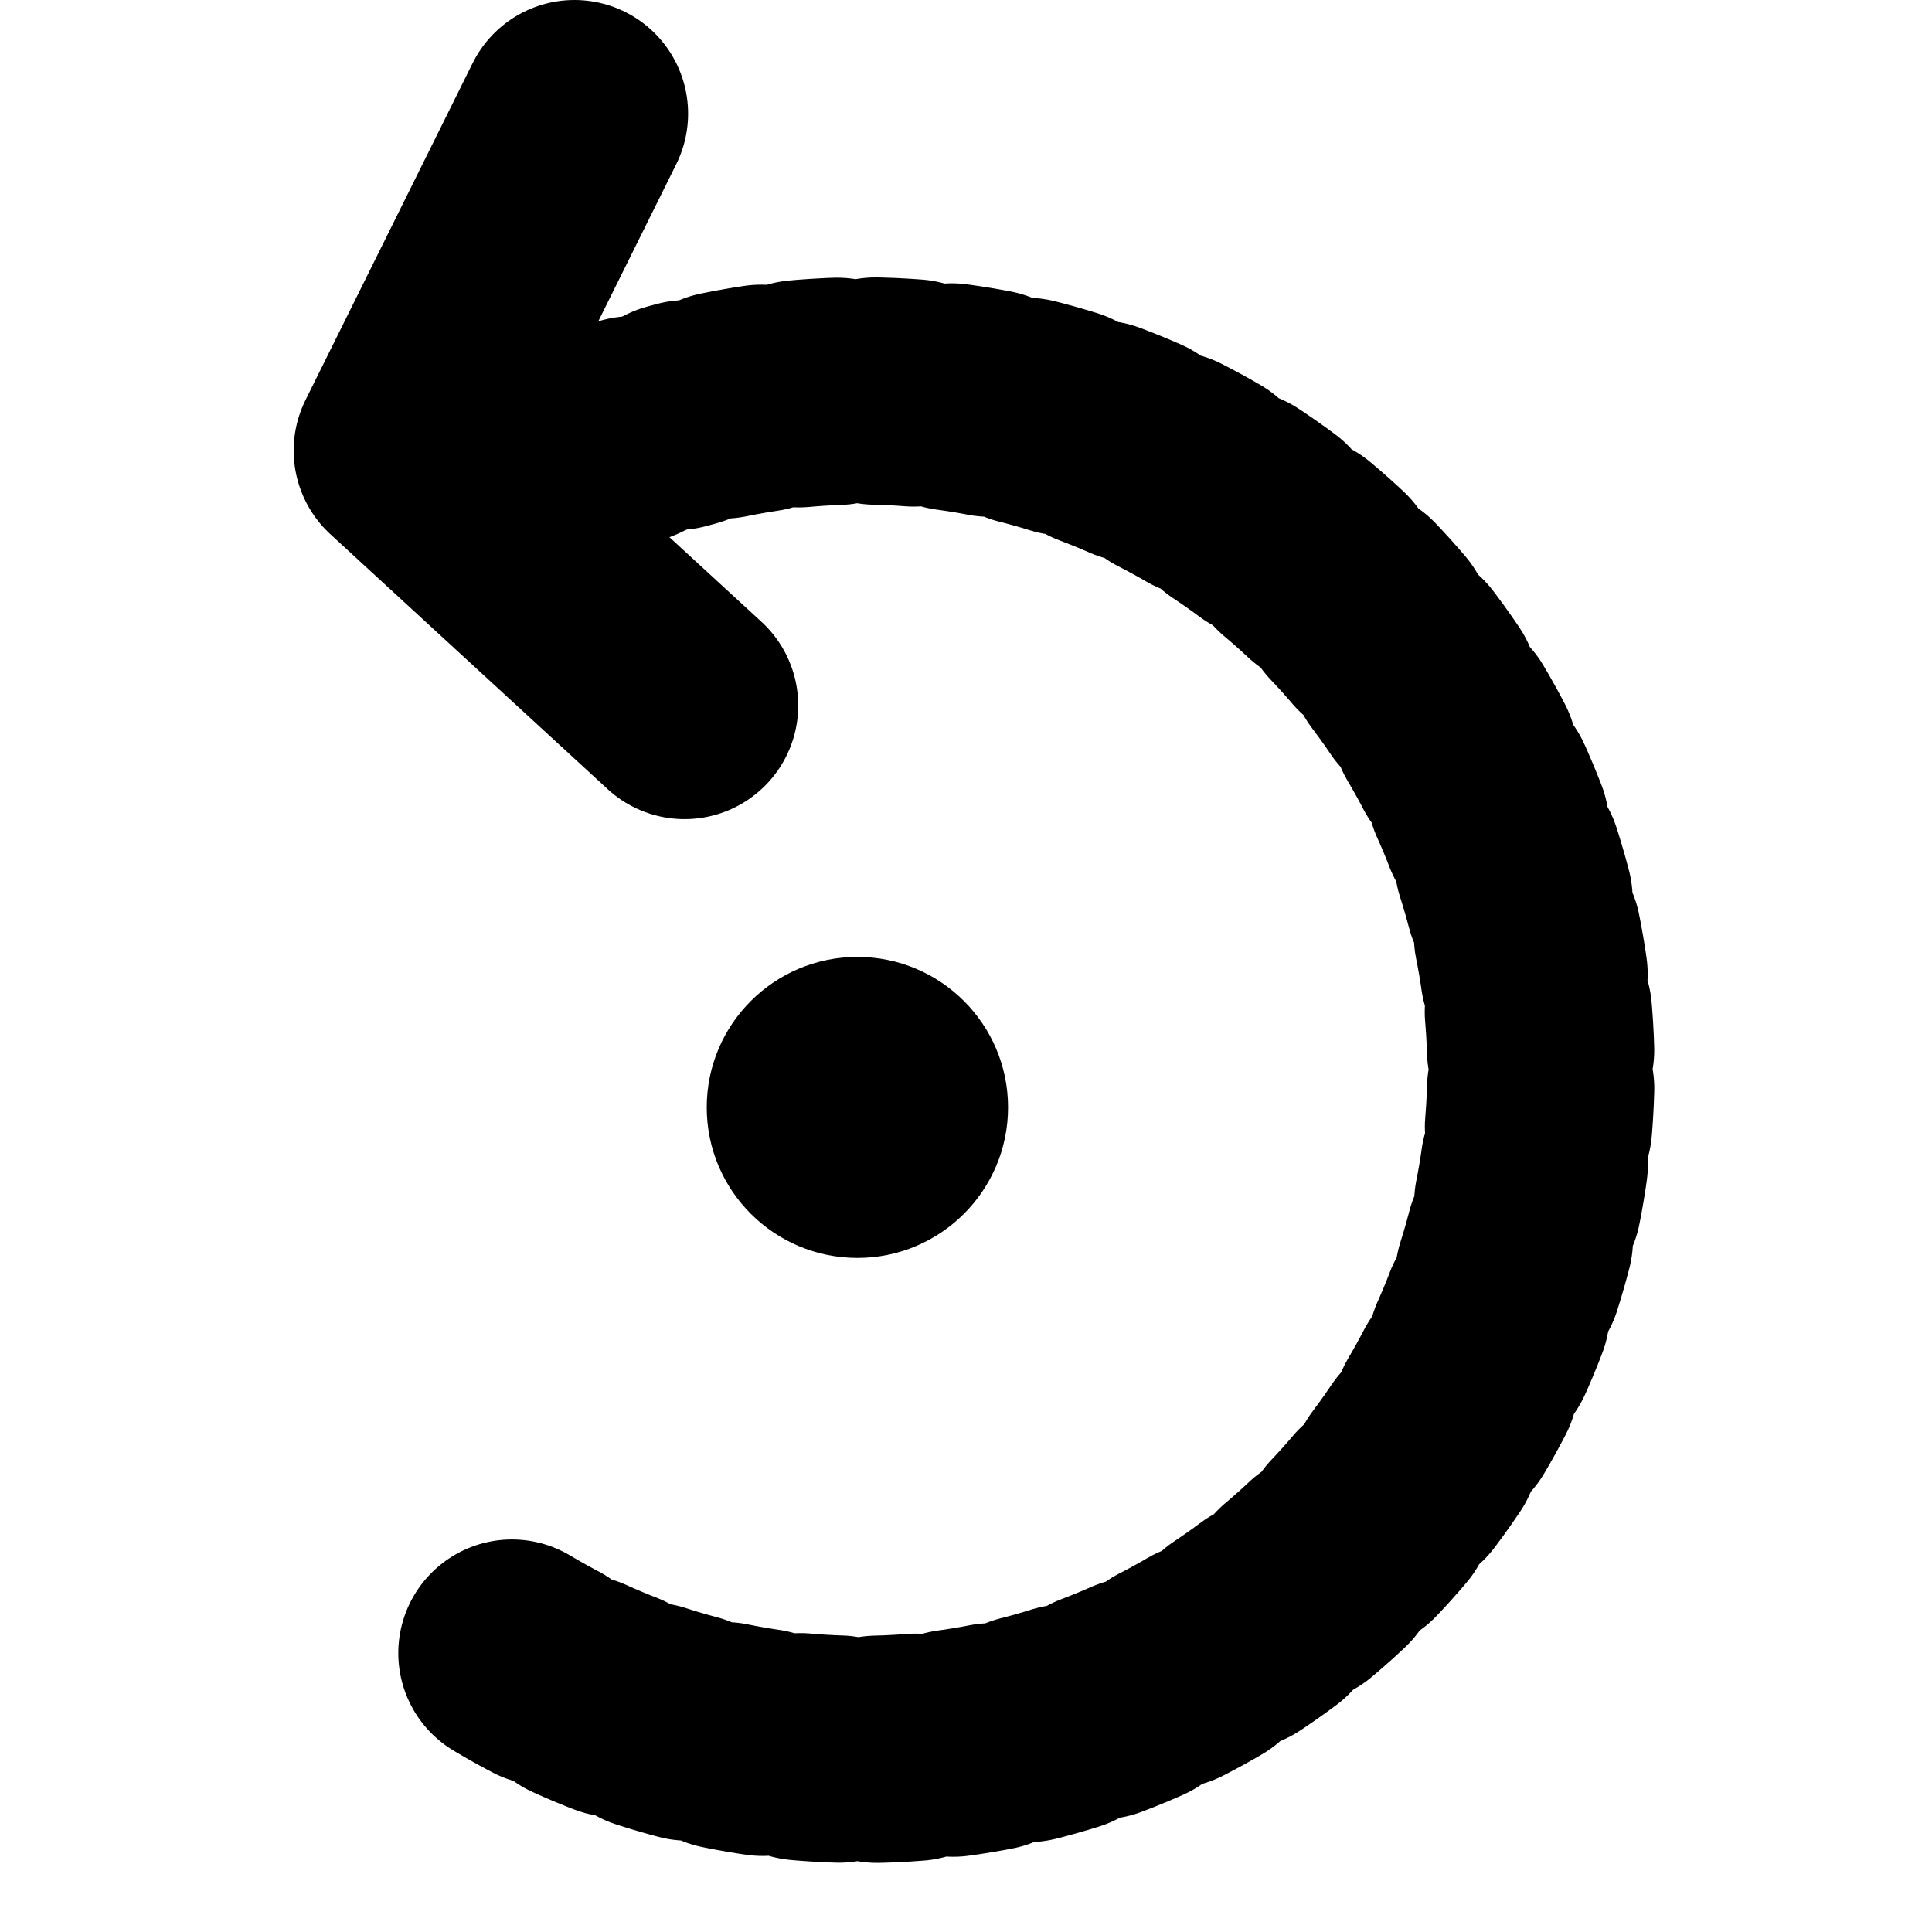 <svg width="51" height="51" viewBox="-5.5 0 51 51" fill="none" xmlns="http://www.w3.org/2000/svg">
<path d="M12.571 18.623L5.252 11.894L9.664 3" stroke="black" stroke-width="6" stroke-linecap="round" stroke-linejoin="round"/>
<path d="M8.014 43.638C10.934 45.384 14.29 46.264 17.692 46.175C21.094 46.087 24.4 45.035 27.226 43.14C30.052 41.246 32.281 38.588 33.653 35.476C35.024 32.365 35.483 28.928 34.974 25.566C34.465 22.205 33.01 19.057 30.779 16.491C28.548 13.924 25.632 12.044 22.372 11.07C19.112 10.096 15.642 10.069 12.366 10.99" stroke="black" stroke-width="6" stroke-linecap="round" stroke-linejoin="round" stroke-dasharray="1.01 1.01"/>
<path d="M11.178 11.348L10.064 11.782" stroke="black" stroke-width="6" stroke-linecap="round" stroke-linejoin="round"/>
<ellipse rx="3.977" ry="3.973" transform="matrix(-1 0 0 1 17.133 29.233)" fill="black"/>
</svg>
